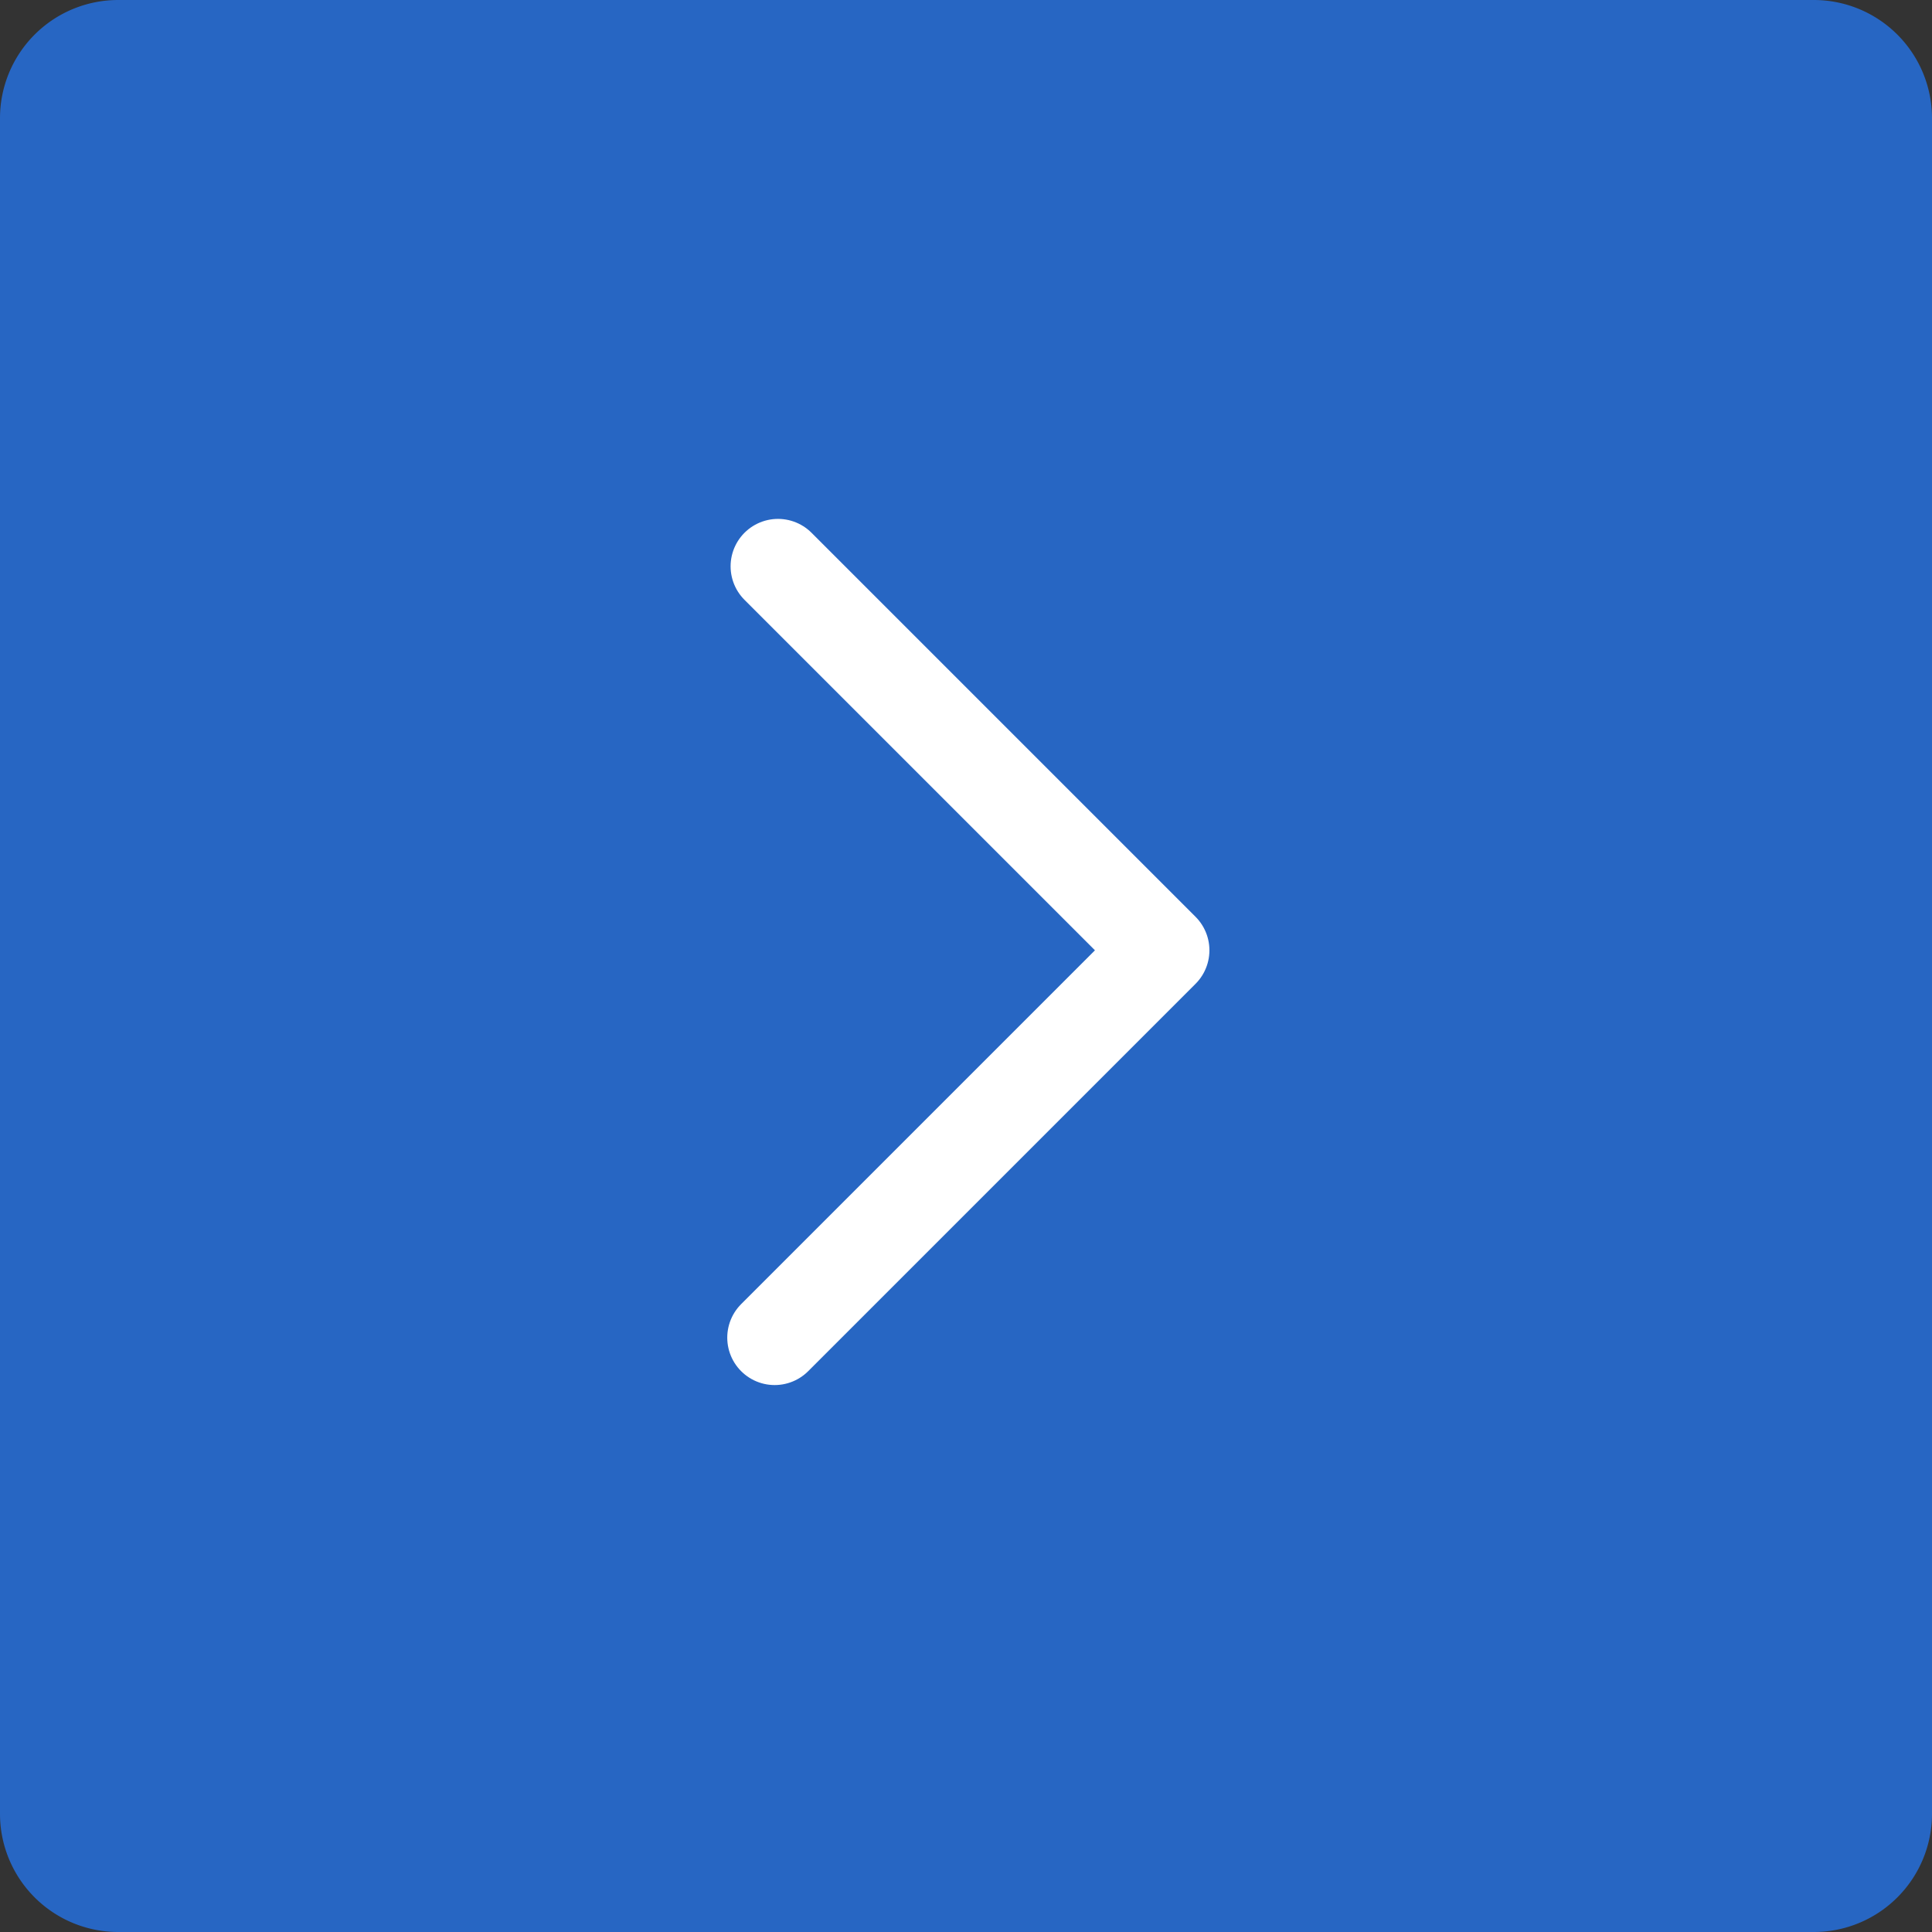 <svg id="Слой_1" data-name="Слой 1" xmlns="http://www.w3.org/2000/svg" viewBox="0 0 28.93 28.93">
  <rect x="0" y="0" width="28.93" height="28.93" fill="#333333" stroke="none"/>
  <defs>
    <style>
      .cls-1 {
        fill: #2766c3;
        fill-rule: evenodd;
      }

      .cls-2 {
        fill: none;
        stroke: #fff;
        stroke-linecap: round;
        stroke-linejoin: round;
        stroke-width: 1.42px;
      }
    </style>
  </defs>
  <title>arrow_right_active</title>
  <g>
    <path class="cls-1" d="M318.16,382H292.77a1.77,1.77,0,0,0-1.77,1.77v25.39a1.77,1.77,0,0,0,1.77,1.77h25.39a1.77,1.77,0,0,0,1.77-1.77V383.77a1.77,1.77,0,0,0-1.77-1.77h0Z" transform="translate(-291 -382)"/>
    <polyline class="cls-2" points="11.65 8.48 17.4 14.23 11.6 20.03"/>
  </g>
</svg>

